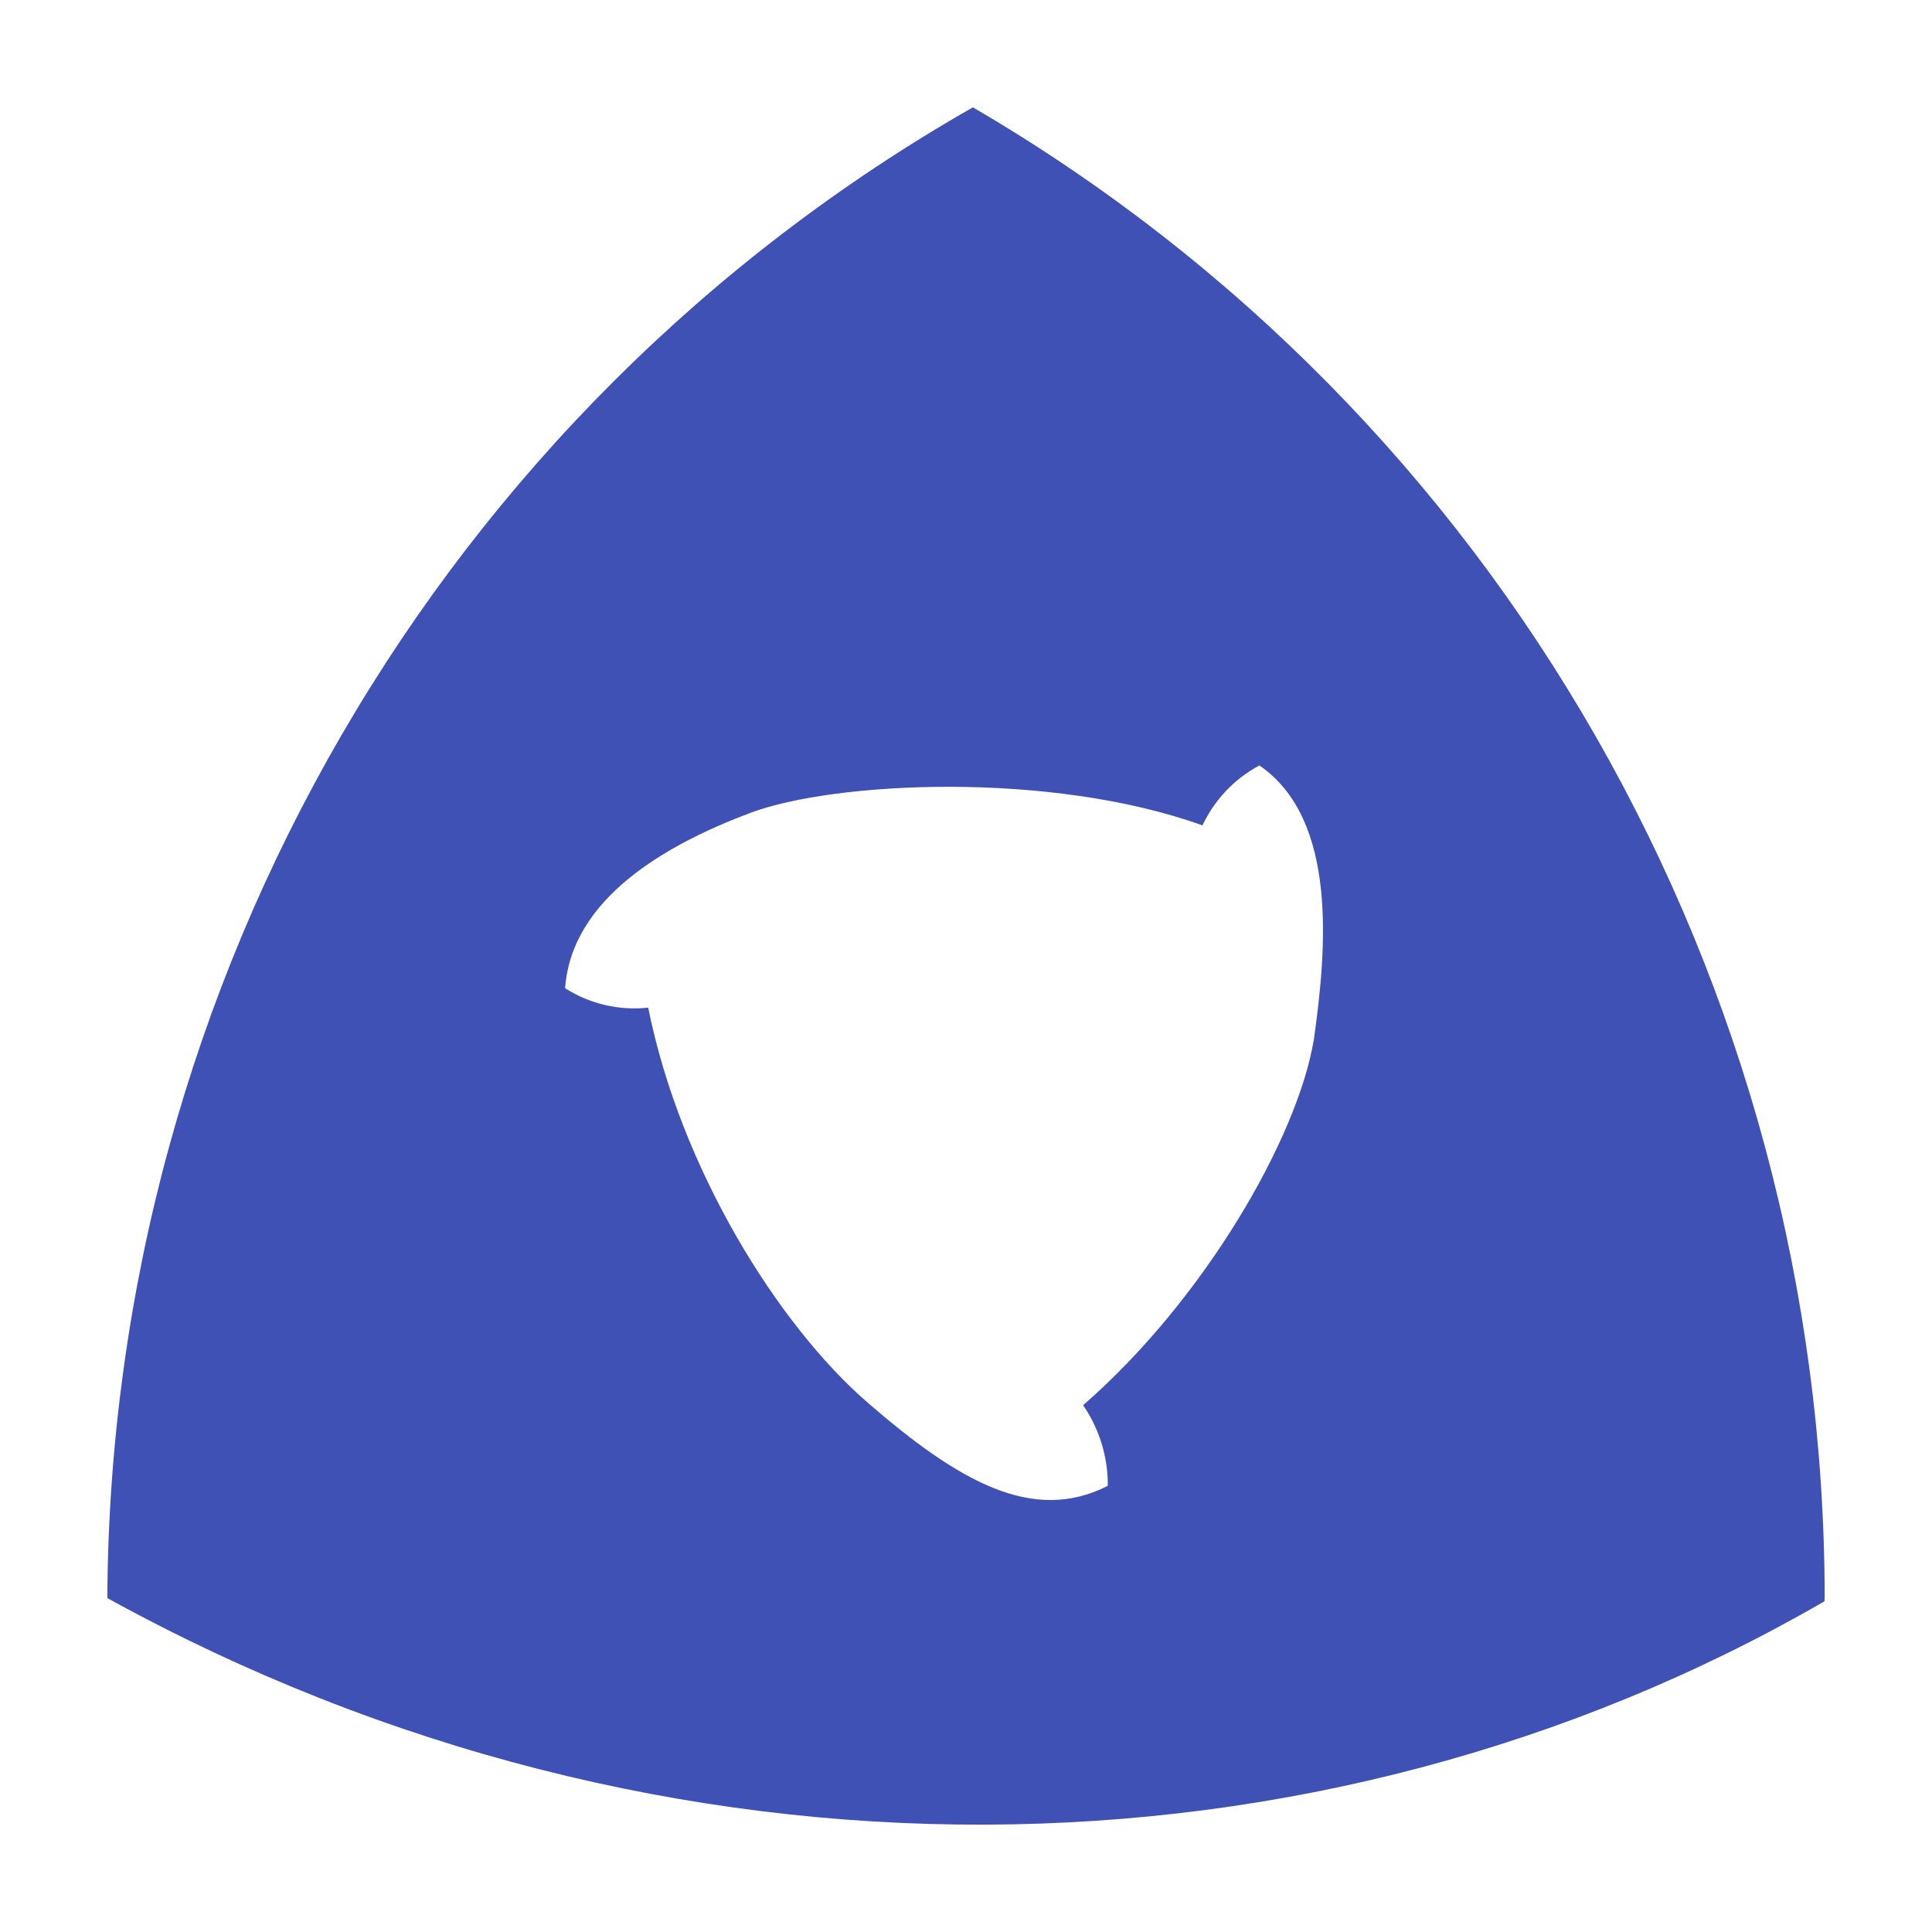 <svg version="1.1" viewBox="0 0 18 18" xmlns="http://www.w3.org/2000/svg"><title>Meson</title><desc>Meson Build System</desc><path d="m9.064 1c-4.958 2.829-8.036 8.131-8.064 13.889 5.187 2.858 11.278 2.761 15.998.03.001-.014.001-.028.002-.041-.006-5.727-3.031-11.017-7.936-13.878zm2.669 6.131c.735.505.626 1.72.508 2.553-.151.917-1.02 2.424-2.15 3.408.146.212.232.473.23.751-.7.358-1.395-.046-2.235-.773-.84-.727-1.746-2.184-2.047-3.682-.267.029-.54-.032-.774-.181.061-.84.943-1.339 1.724-1.633.782-.294 2.795-.394 4.214.116.111-.235.294-.432.53-.558z" fill="#3f51b5"/></svg>
